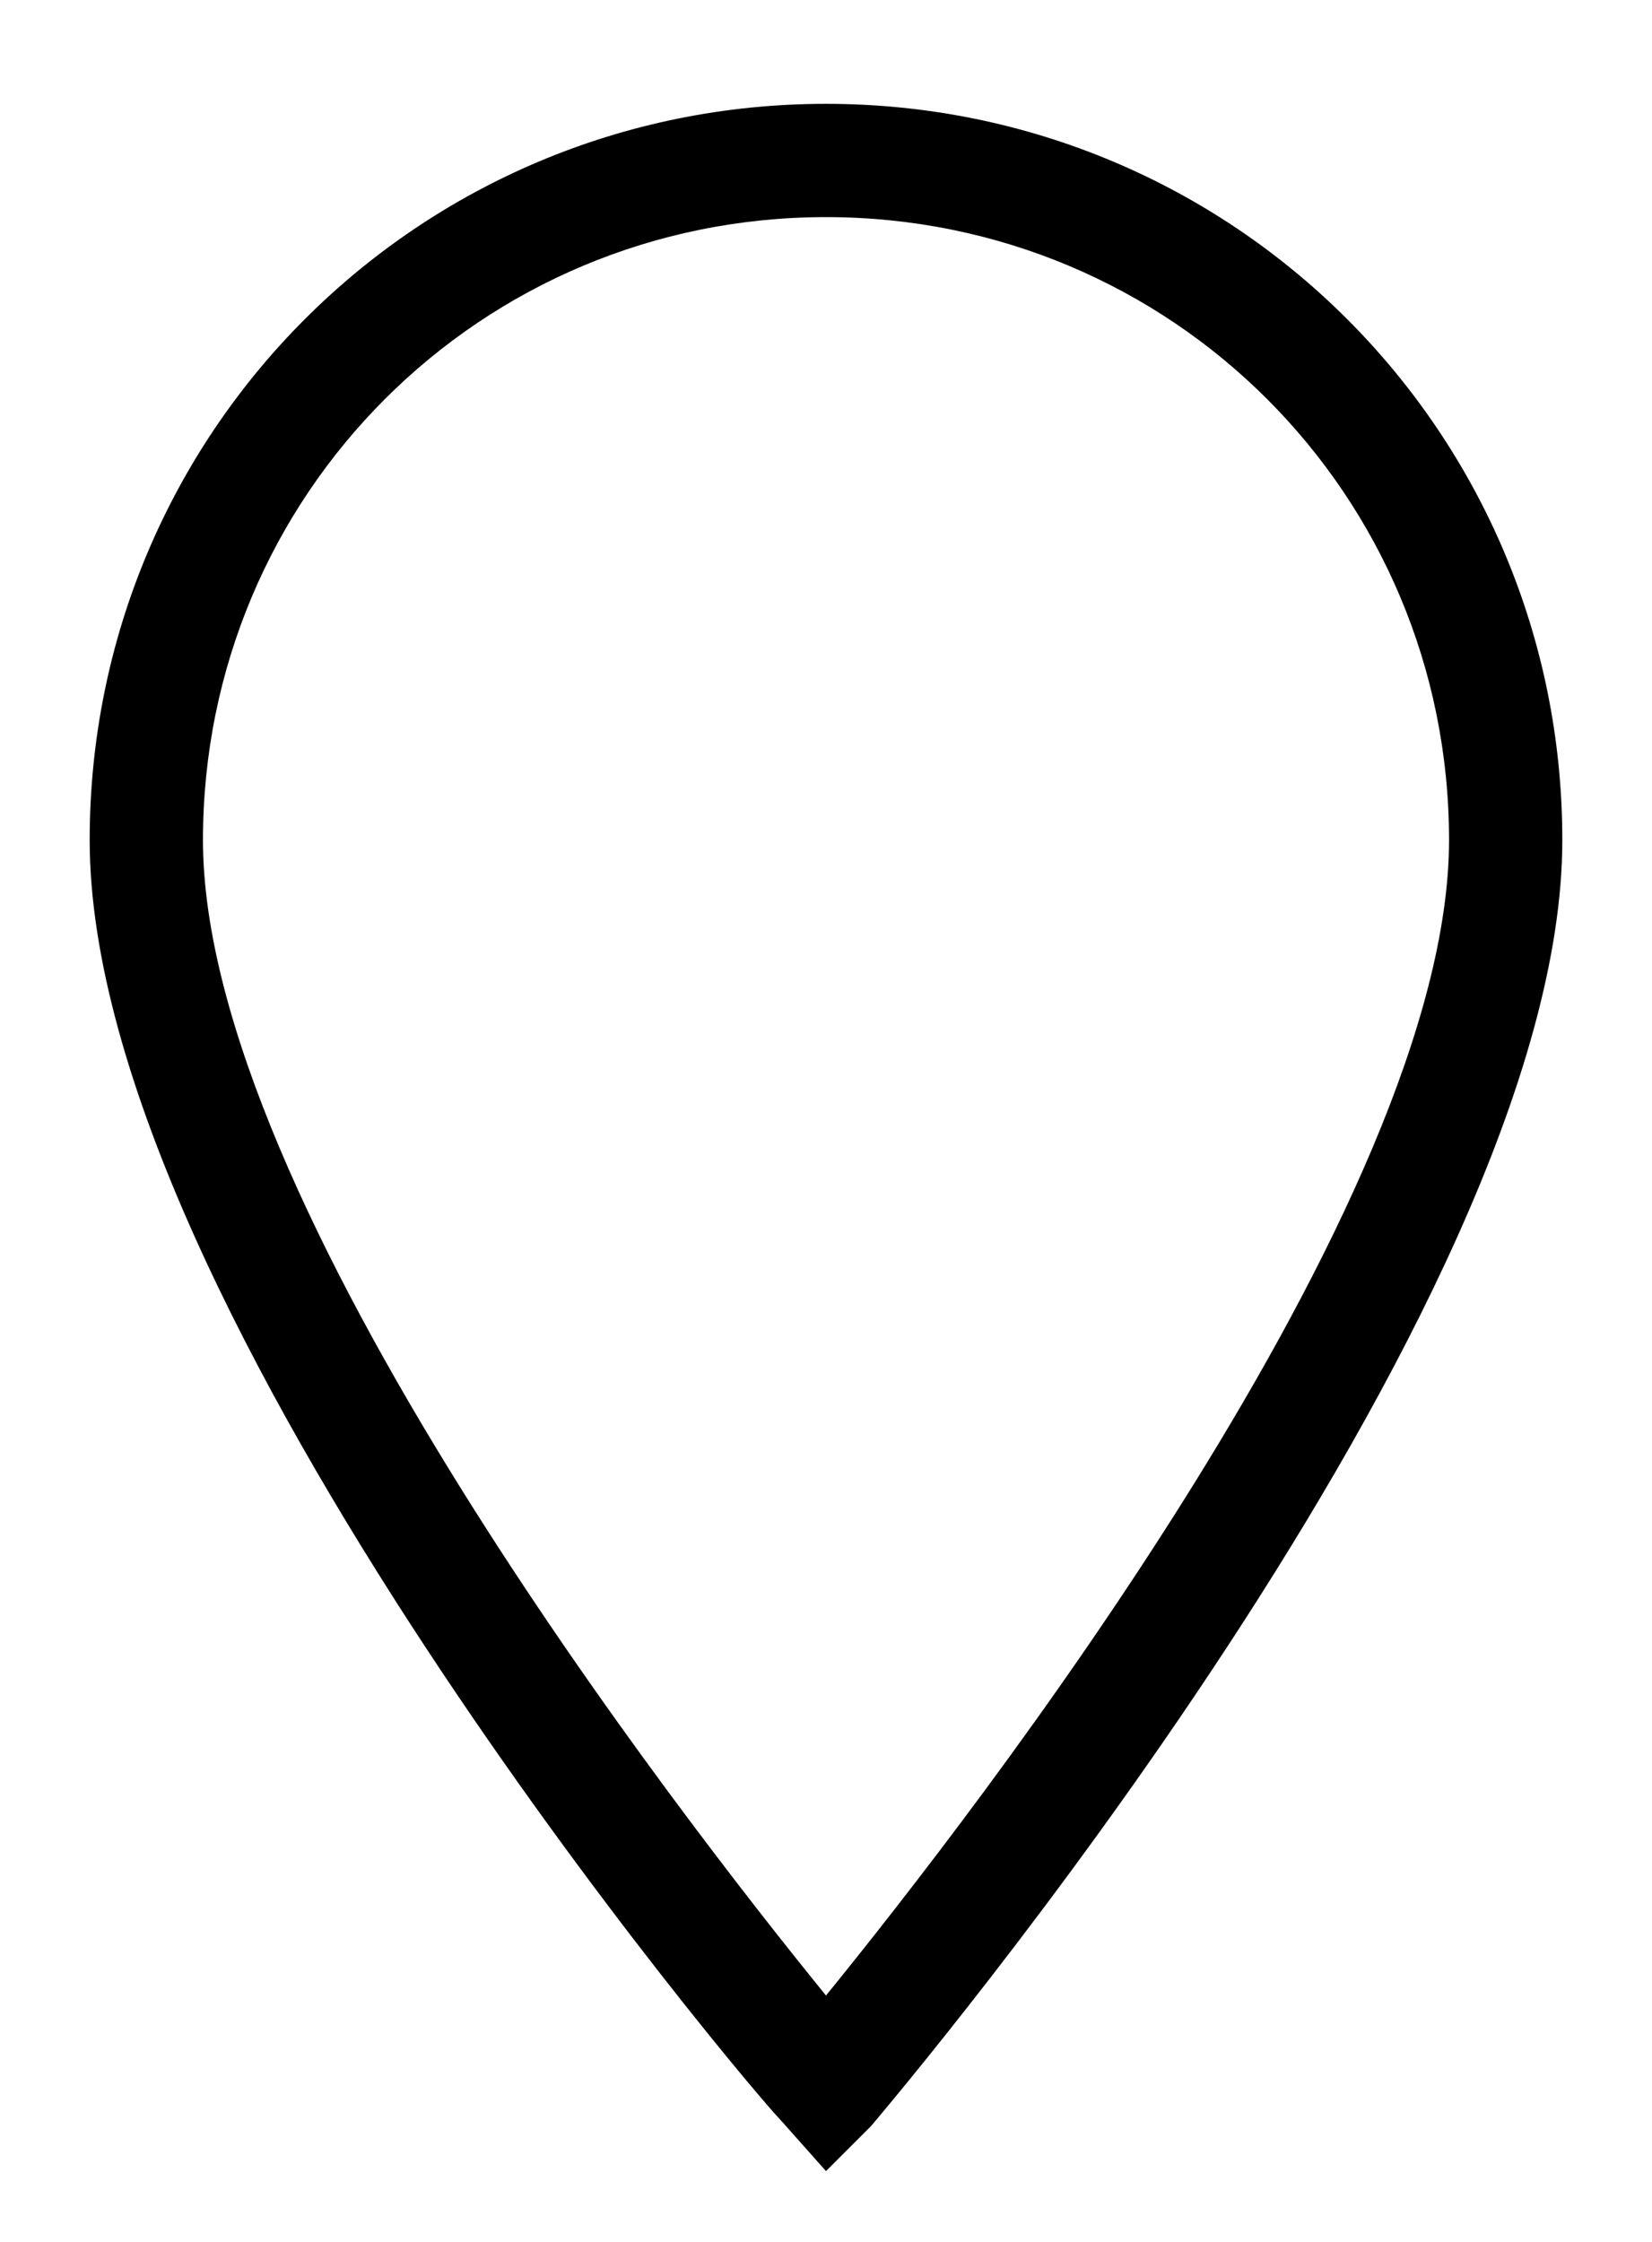 <svg width="14" height="19" viewBox="0 0 14 19" fill="none" xmlns="http://www.w3.org/2000/svg">
<path d="M7 18.4L6.616 17.968C6.376 17.728 0.76 11.104 0.76 7.12C0.76 3.664 3.544 0.88 7 0.88C10.456 0.88 13.24 3.664 13.24 7.12C13.24 11.104 7.624 17.728 7.384 18.016L7 18.4ZM7 1.84C4.072 1.84 1.72 4.192 1.72 7.12C1.72 10.192 5.752 15.376 7 16.912C8.248 15.376 12.28 10.192 12.28 7.12C12.28 4.192 9.928 1.84 7 1.84Z" fill="black"/>
</svg>
